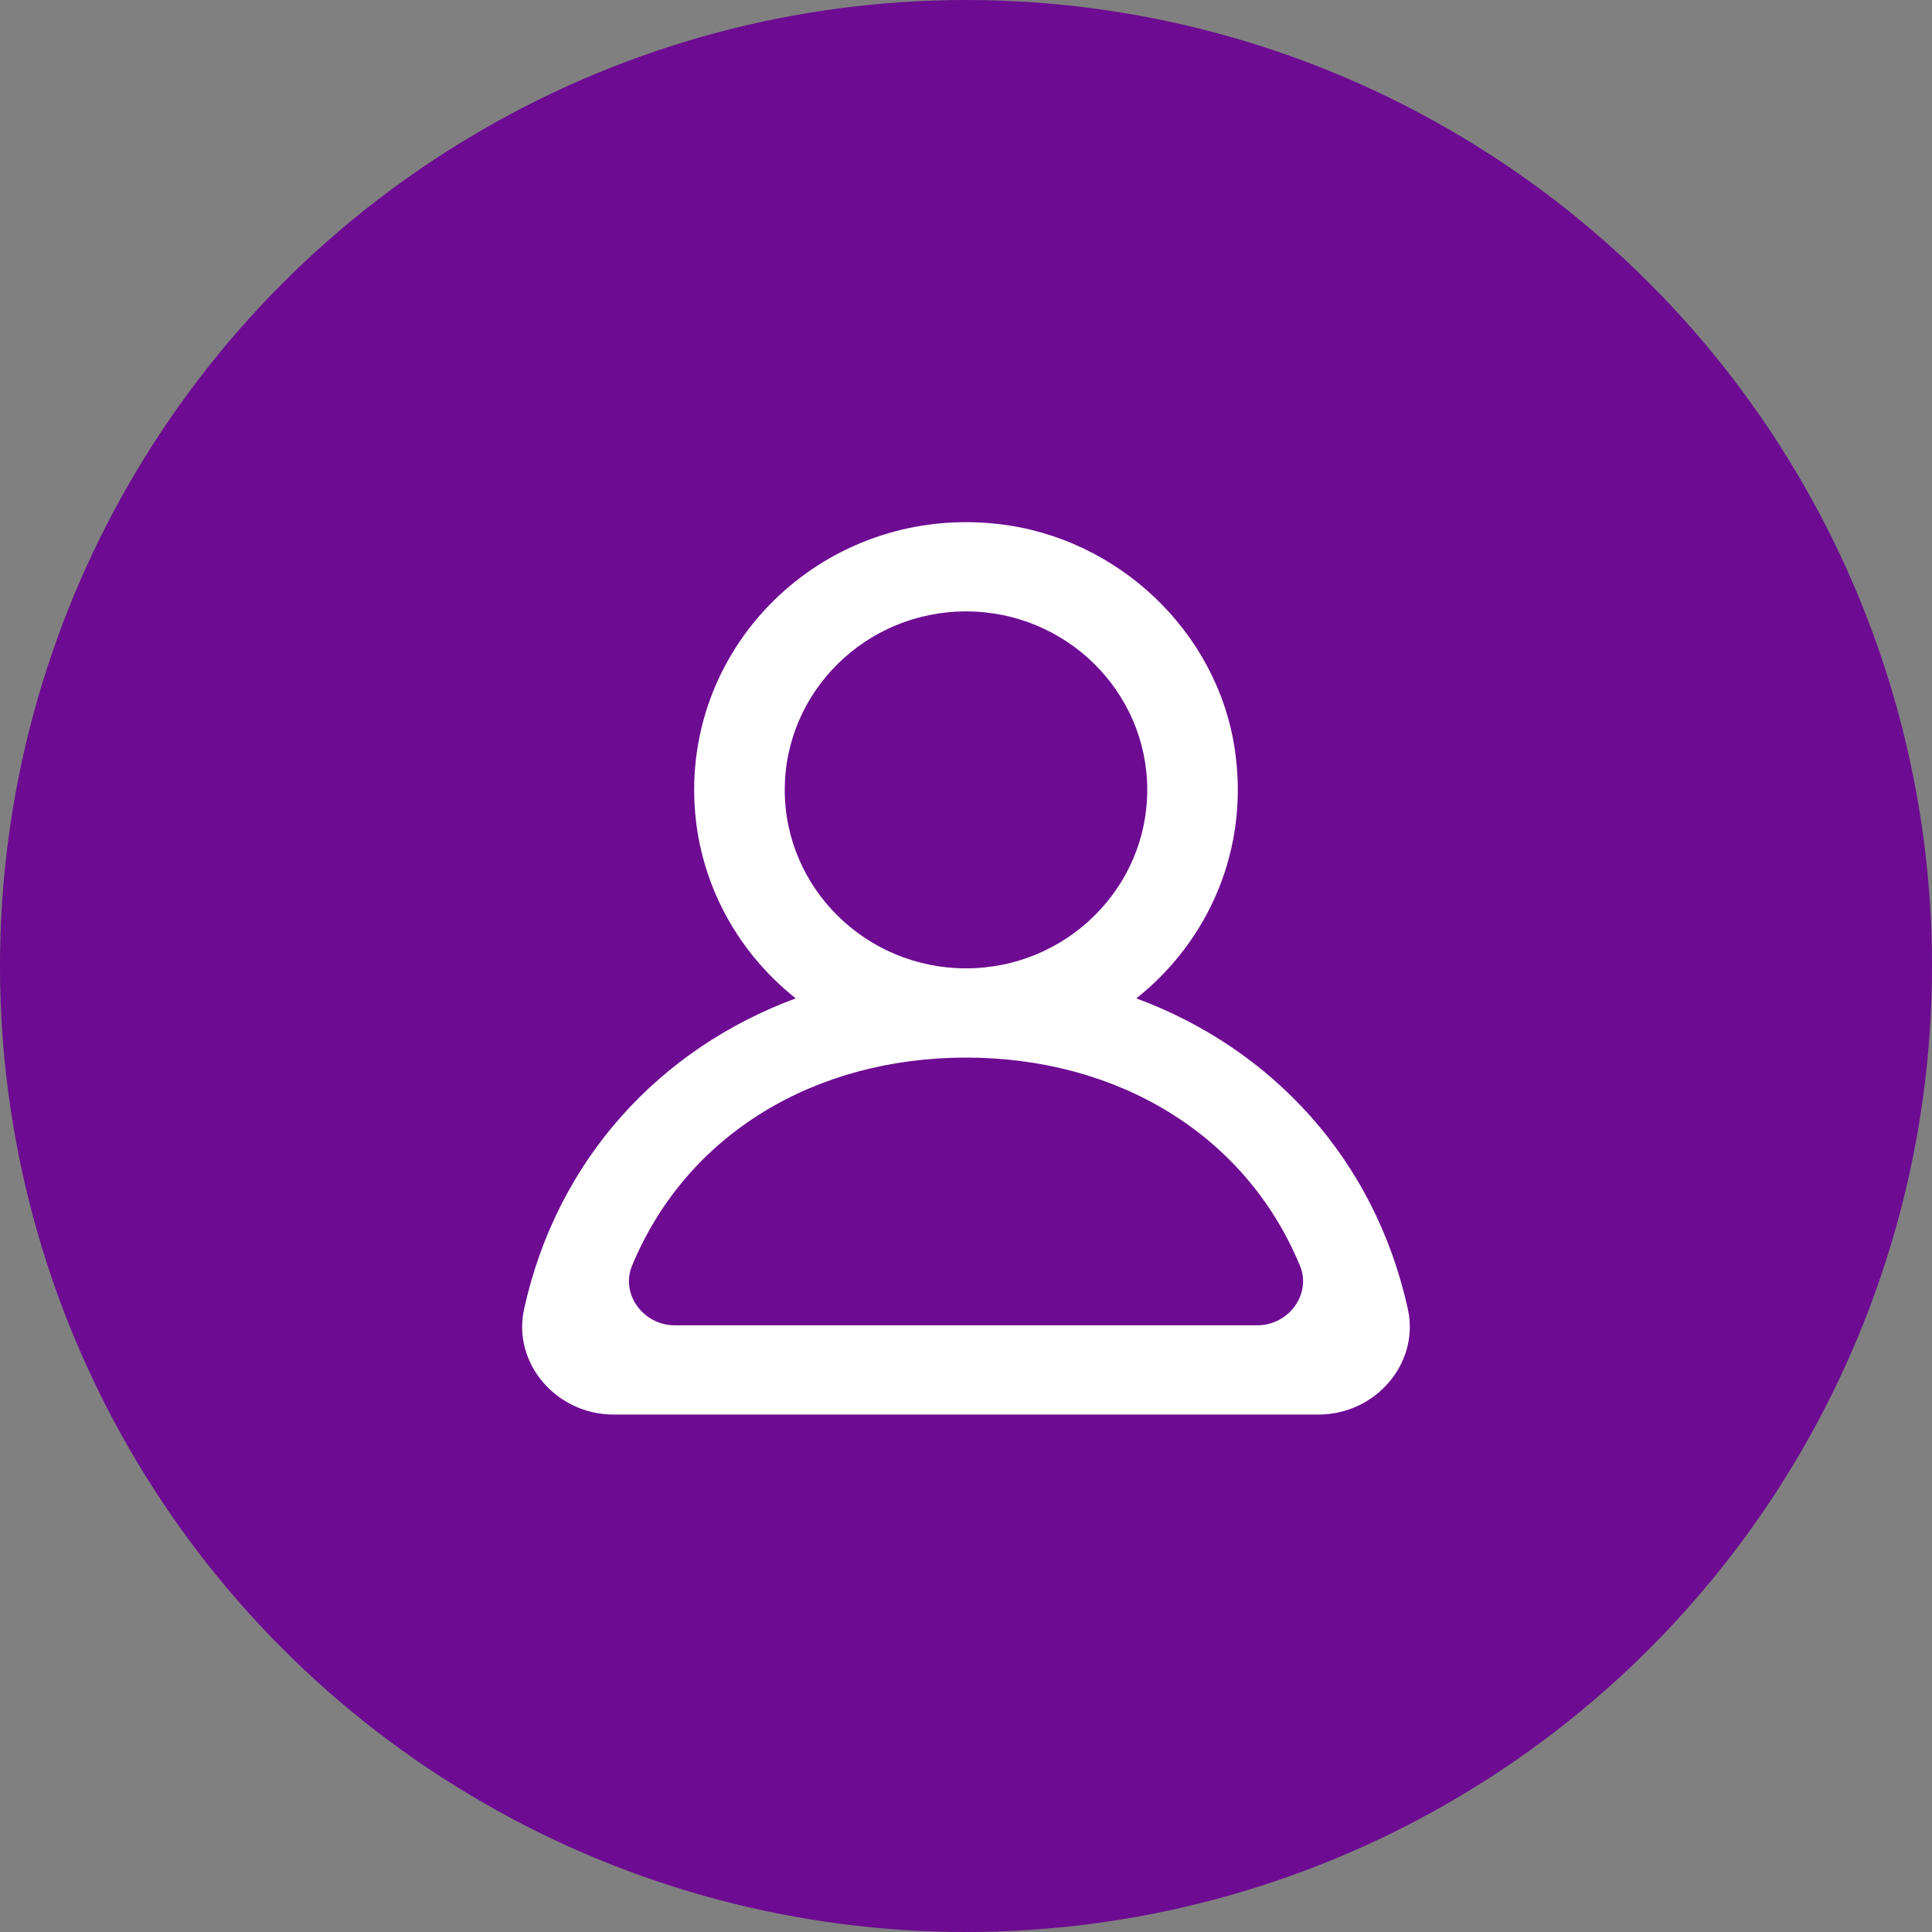 <svg width="37" height="37" viewBox="0 0 37 37" fill="none" xmlns="http://www.w3.org/2000/svg">
<rect x="0" y="0" width="37" height="37" fill="#808080" stroke="none"/>
<circle cx="18.5" cy="18.5" r="18.5" fill="#6D0B92"/>
<path fill-rule="evenodd" clip-rule="evenodd" d="M24.078 25.381H12.922C12.322 25.381 11.879 24.785 12.105 24.238C13.156 21.705 15.624 20.254 18.5 20.254C21.376 20.254 23.845 21.705 24.895 24.238C25.122 24.785 24.679 25.381 24.078 25.381ZM15.029 15.127C15.029 13.242 16.587 11.709 18.5 11.709C20.414 11.709 21.971 13.242 21.971 15.127C21.971 17.012 20.414 18.545 18.5 18.545C16.587 18.545 15.029 17.012 15.029 15.127ZM26.962 25.07C26.331 22.2 24.358 20.081 21.762 19.12C23.138 18.029 23.94 16.264 23.645 14.332C23.303 12.091 21.41 10.297 19.125 10.036C15.97 9.674 13.294 12.093 13.294 15.127C13.294 16.742 14.054 18.181 15.239 19.12C12.641 20.081 10.669 22.2 10.037 25.07C9.808 26.113 10.662 27.09 11.746 27.09H25.254C26.338 27.09 27.192 26.113 26.962 25.07Z" fill="white"/>
</svg>
